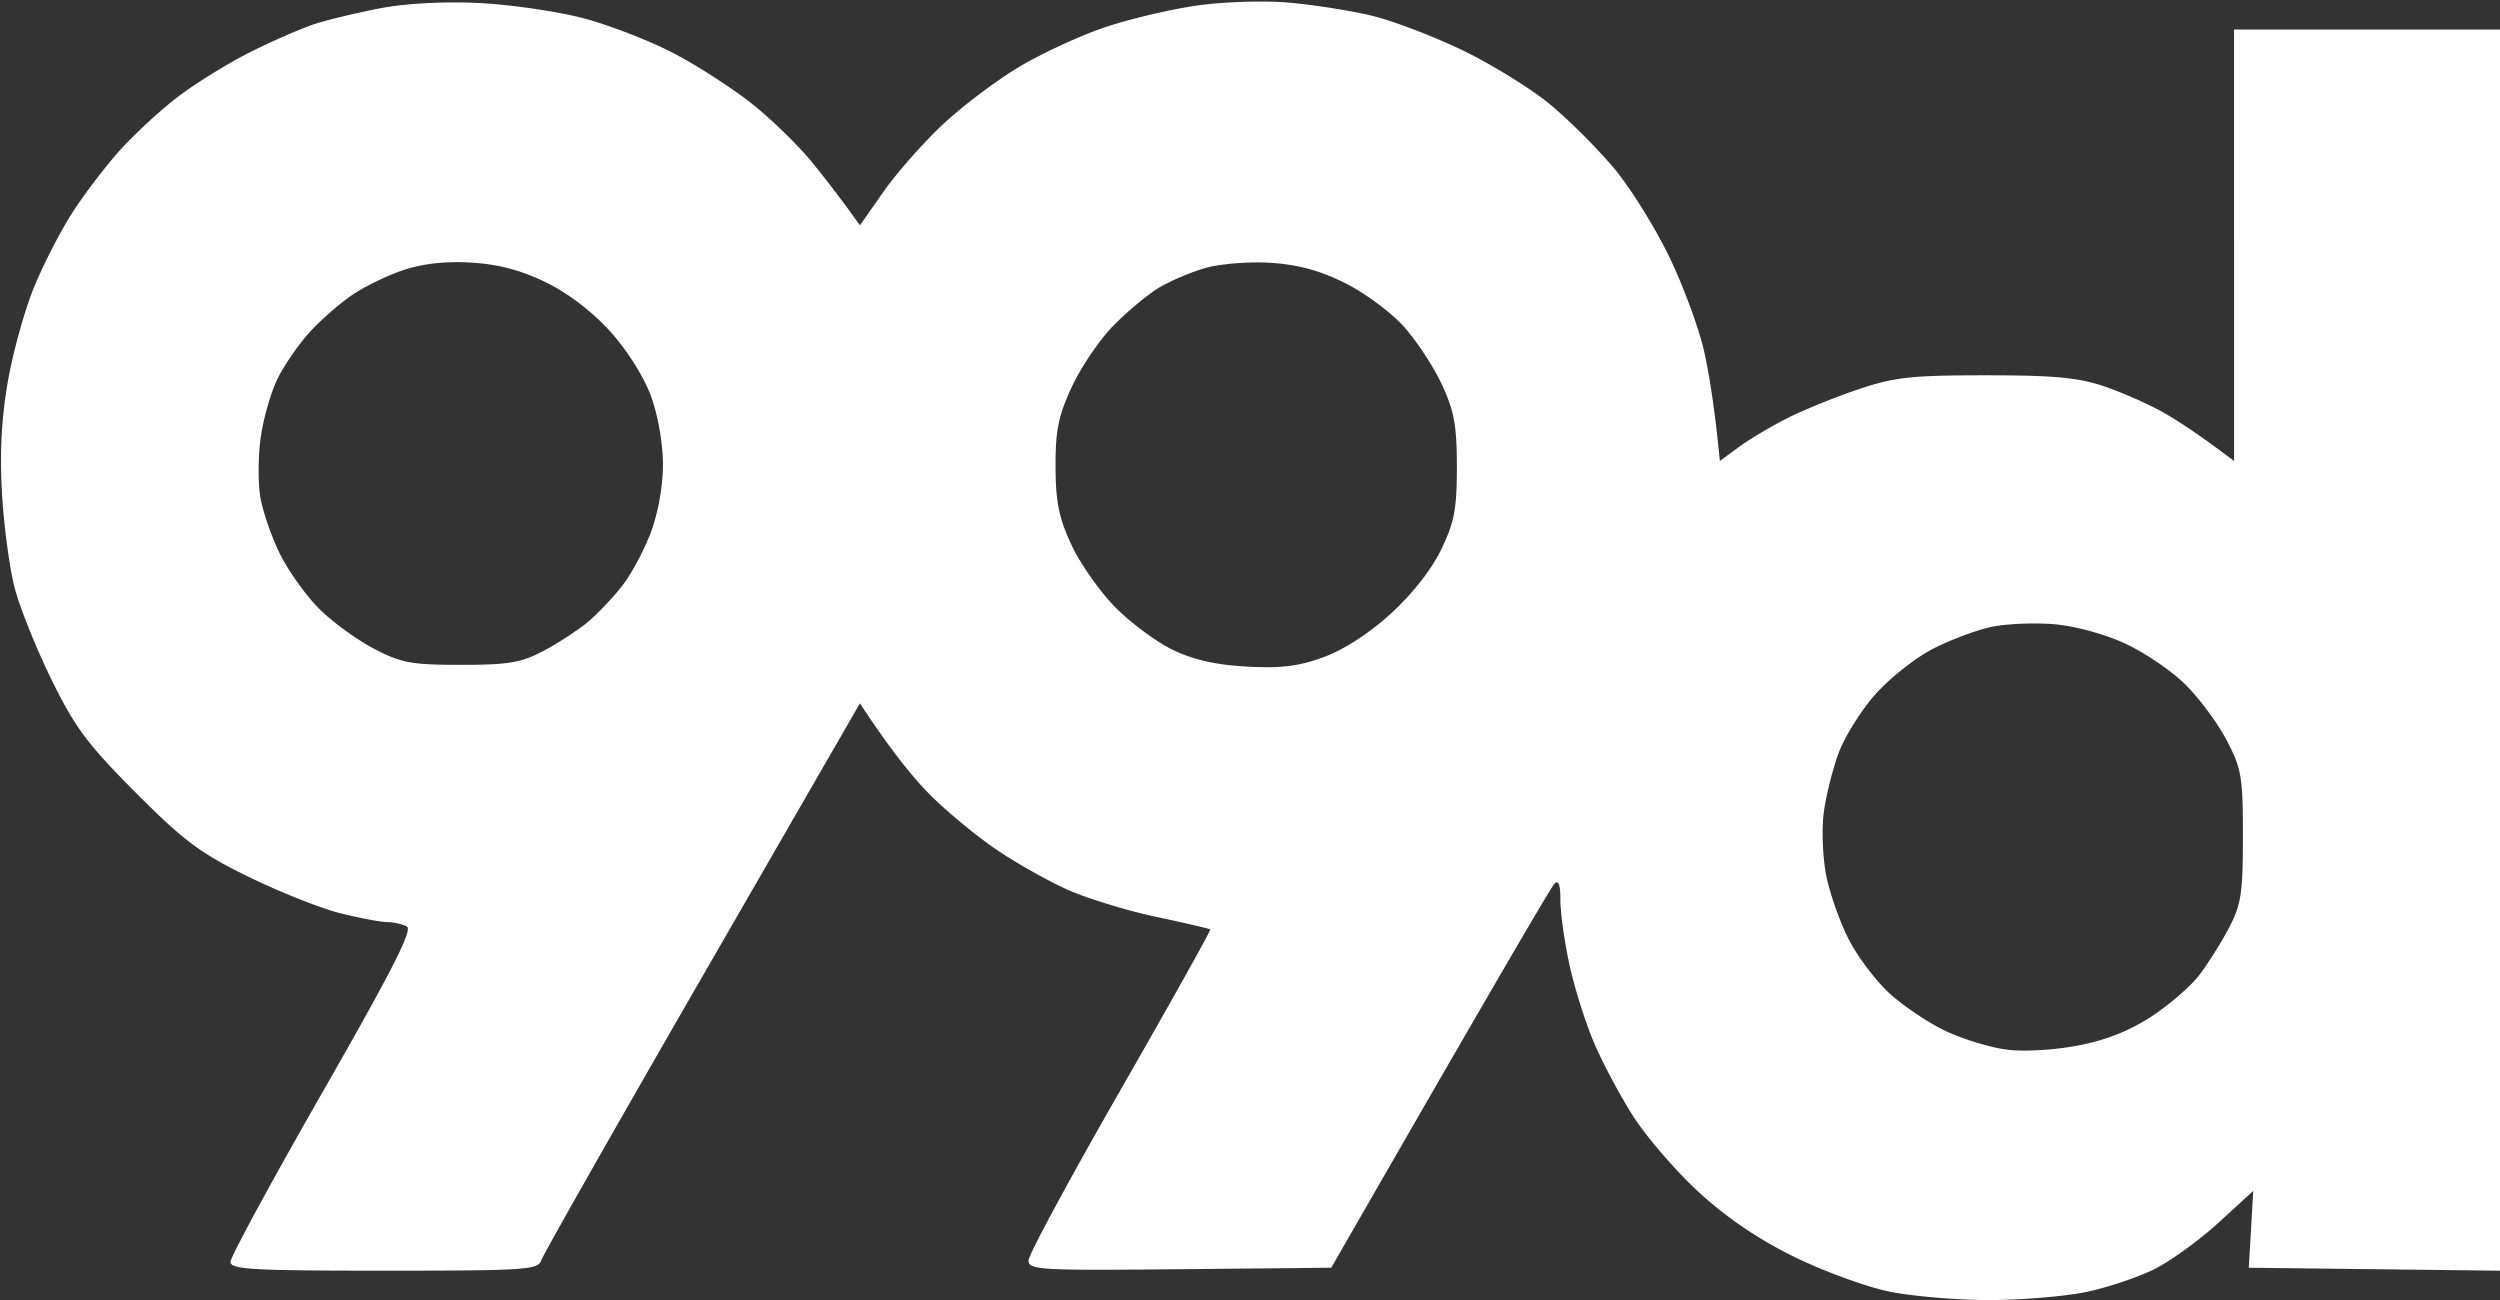 <svg xmlns="http://www.w3.org/2000/svg" viewBox="0 0 423 220" width="423" height="220"><rect x="0" y="0" width="423" height="220" fill="#333333" stroke="none"/><style></style><path id="Path 0" fill-rule="evenodd" d="M81 .51c5.22.25 13.1 1.39 17.5 2.52 4.4 1.14 11.38 3.83 15.5 5.99 4.13 2.16 10.17 6.07 13.44 8.7 3.27 2.63 7.77 7.03 10 9.78a210.1 210.1 0 0 1 8.06 10.63l4-5.71c2.2-3.14 6.7-8.24 10-11.34 3.3-3.1 9.15-7.51 13-9.8 3.85-2.29 10.38-5.3 14.5-6.68 4.13-1.39 11.1-3.03 15.5-3.66 4.44-.64 11.33-.86 15.5-.5 4.13.35 10.43 1.34 14 2.19 3.57.85 10.55 3.5 15.5 5.9 4.95 2.39 11.61 6.51 14.8 9.16 3.19 2.64 8.06 7.51 10.82 10.81 2.75 3.3 6.96 10.05 9.34 15 2.39 4.95 5.03 12.15 5.89 16 .85 3.85 1.79 9.59 2.65 18.5l3.25-2.39c1.79-1.31 5.5-3.52 8.25-4.9 2.75-1.38 8.15-3.57 12-4.86 6.07-2.04 8.93-2.35 21.5-2.35 11.51 0 15.63.38 20 1.86 3.02 1.03 7.52 3.01 10 4.41 2.48 1.4 6.19 3.82 12 8.23V5h45v210l-42.5-.5.75-13-5.88 5.38c-3.23 2.96-8.12 6.5-10.87 7.87s-7.93 3.11-11.5 3.85c-3.57.75-11 1.37-16.5 1.37s-13.15-.66-17-1.47c-3.85-.8-11.05-3.45-16-5.88-5.99-2.95-11.34-6.58-16-10.85-3.85-3.53-8.85-9.31-11.12-12.84-2.27-3.54-5.3-9.24-6.75-12.68-1.45-3.44-3.31-9.4-4.13-13.25-.82-3.85-1.49-8.69-1.48-10.75.01-2.5-.32-3.42-.99-2.75-.55.55-9.28 15.4-37.78 65l-25.62.25c-23.85.23-25.63.13-25.6-1.5.02-.96 7-13.9 15.52-28.75s15.37-27.11 15.22-27.24c-.15-.13-4.32-1.1-9.27-2.15-4.95-1.06-11.7-3.14-15-4.63-3.3-1.49-8.7-4.54-12-6.79-3.3-2.25-8.28-6.36-11.06-9.14-2.78-2.78-6.61-7.41-11.94-15.55l-26.67 46.25c-14.67 25.44-26.93 47.04-27.25 48-.53 1.61-2.71 1.75-26.58 1.75-22.44 0-26-.21-26-1.5 0-.82 7.02-13.76 15.6-28.75 11.69-20.42 15.26-27.43 14.25-27.98-.74-.41-2.25-.74-3.35-.75-1.1-.01-4.7-.69-8-1.52-3.3-.83-10.27-3.61-15.5-6.17-8.14-3.99-10.87-6.03-19.06-14.24-8.13-8.17-10.25-11-14.22-19.09-2.56-5.22-5.37-12.2-6.23-15.5C1.62 96.2.66 89 .34 83.5c-.4-6.95-.09-12.74 1-19 .86-4.95 2.87-12.15 4.46-16 1.59-3.85 4.48-9.48 6.43-12.5 1.95-3.02 5.5-7.71 7.91-10.41 2.4-2.69 6.84-6.81 9.86-9.13 3.02-2.33 8.65-5.8 12.5-7.72 3.85-1.92 8.8-4.06 11-4.76 2.2-.7 7.15-1.87 11-2.61C68.72.57 75.27.23 81 .51zM59.5 49.97c-2.2 1.51-5.46 4.39-7.25 6.39S48.1 61.8 47 64c-1.1 2.2-2.38 6.59-2.85 9.75-.47 3.16-.52 7.78-.12 10.25.4 2.47 1.91 6.86 3.35 9.75 1.44 2.89 4.42 7.05 6.62 9.25s6.36 5.24 9.25 6.75c4.65 2.43 6.33 2.74 14.75 2.74 8.09 0 10.17-.35 14-2.38 2.47-1.31 5.85-3.52 7.5-4.9 1.65-1.39 4.26-4.14 5.8-6.12 1.54-1.97 3.72-6.06 4.85-9.09 1.23-3.33 2.04-7.87 2.02-11.5-.01-3.48-.86-8.31-2.03-11.5-1.17-3.2-4.03-7.74-6.83-10.85-2.98-3.32-7.09-6.48-10.81-8.31-4.18-2.06-7.97-3.09-12.5-3.39-4.3-.29-8.19.11-11.5 1.17-2.75.88-6.8 2.84-9 4.35zM196 48.74c-1.93 1.18-5.39 4.08-7.7 6.45-2.31 2.37-5.44 7.01-6.97 10.31-2.26 4.9-2.76 7.37-2.73 13.5.03 5.99.57 8.66 2.72 13.25 1.47 3.16 4.82 7.91 7.43 10.54 2.61 2.64 7 5.88 9.75 7.2 3.47 1.66 7.29 2.52 12.5 2.8 5.8.31 8.75-.05 13-1.62 3.41-1.25 7.72-4.05 11.34-7.35 3.6-3.28 6.86-7.43 8.5-10.82 2.24-4.63 2.66-6.84 2.66-14 0-7.02-.45-9.46-2.56-14-1.41-3.02-4.33-7.45-6.5-9.84-2.17-2.39-6.64-5.68-9.94-7.31-4.22-2.09-7.92-3.09-12.5-3.38-3.59-.23-8.51.16-11 .86-2.47.7-6.07 2.24-8 3.41zm131.11 61.01c-2.97 1.51-7.38 5-9.82 7.75-2.43 2.75-5.23 7.25-6.23 10s-2.12 7.25-2.48 10c-.36 2.75-.19 7.47.39 10.5.59 3.03 2.29 7.92 3.8 10.87 1.5 2.96 4.64 7.12 6.98 9.25 2.34 2.13 6.61 4.99 9.5 6.35 2.89 1.36 7.5 2.76 10.25 3.12 2.9.38 7.95.1 12-.67 4.77-.9 8.75-2.47 12.5-4.91 3.02-1.98 6.69-5.15 8.14-7.05 1.45-1.9 3.7-5.49 5-7.96 2.07-3.94 2.36-5.87 2.36-15.5 0-10.06-.23-11.45-2.75-16.25-1.51-2.89-4.66-7.14-7-9.45-2.34-2.31-6.95-5.44-10.25-6.95-3.49-1.6-8.51-2.95-12-3.24-3.3-.27-8.02-.07-10.5.45-2.48.51-6.93 2.17-9.89 3.69z" style="fill:#fff"/></svg>